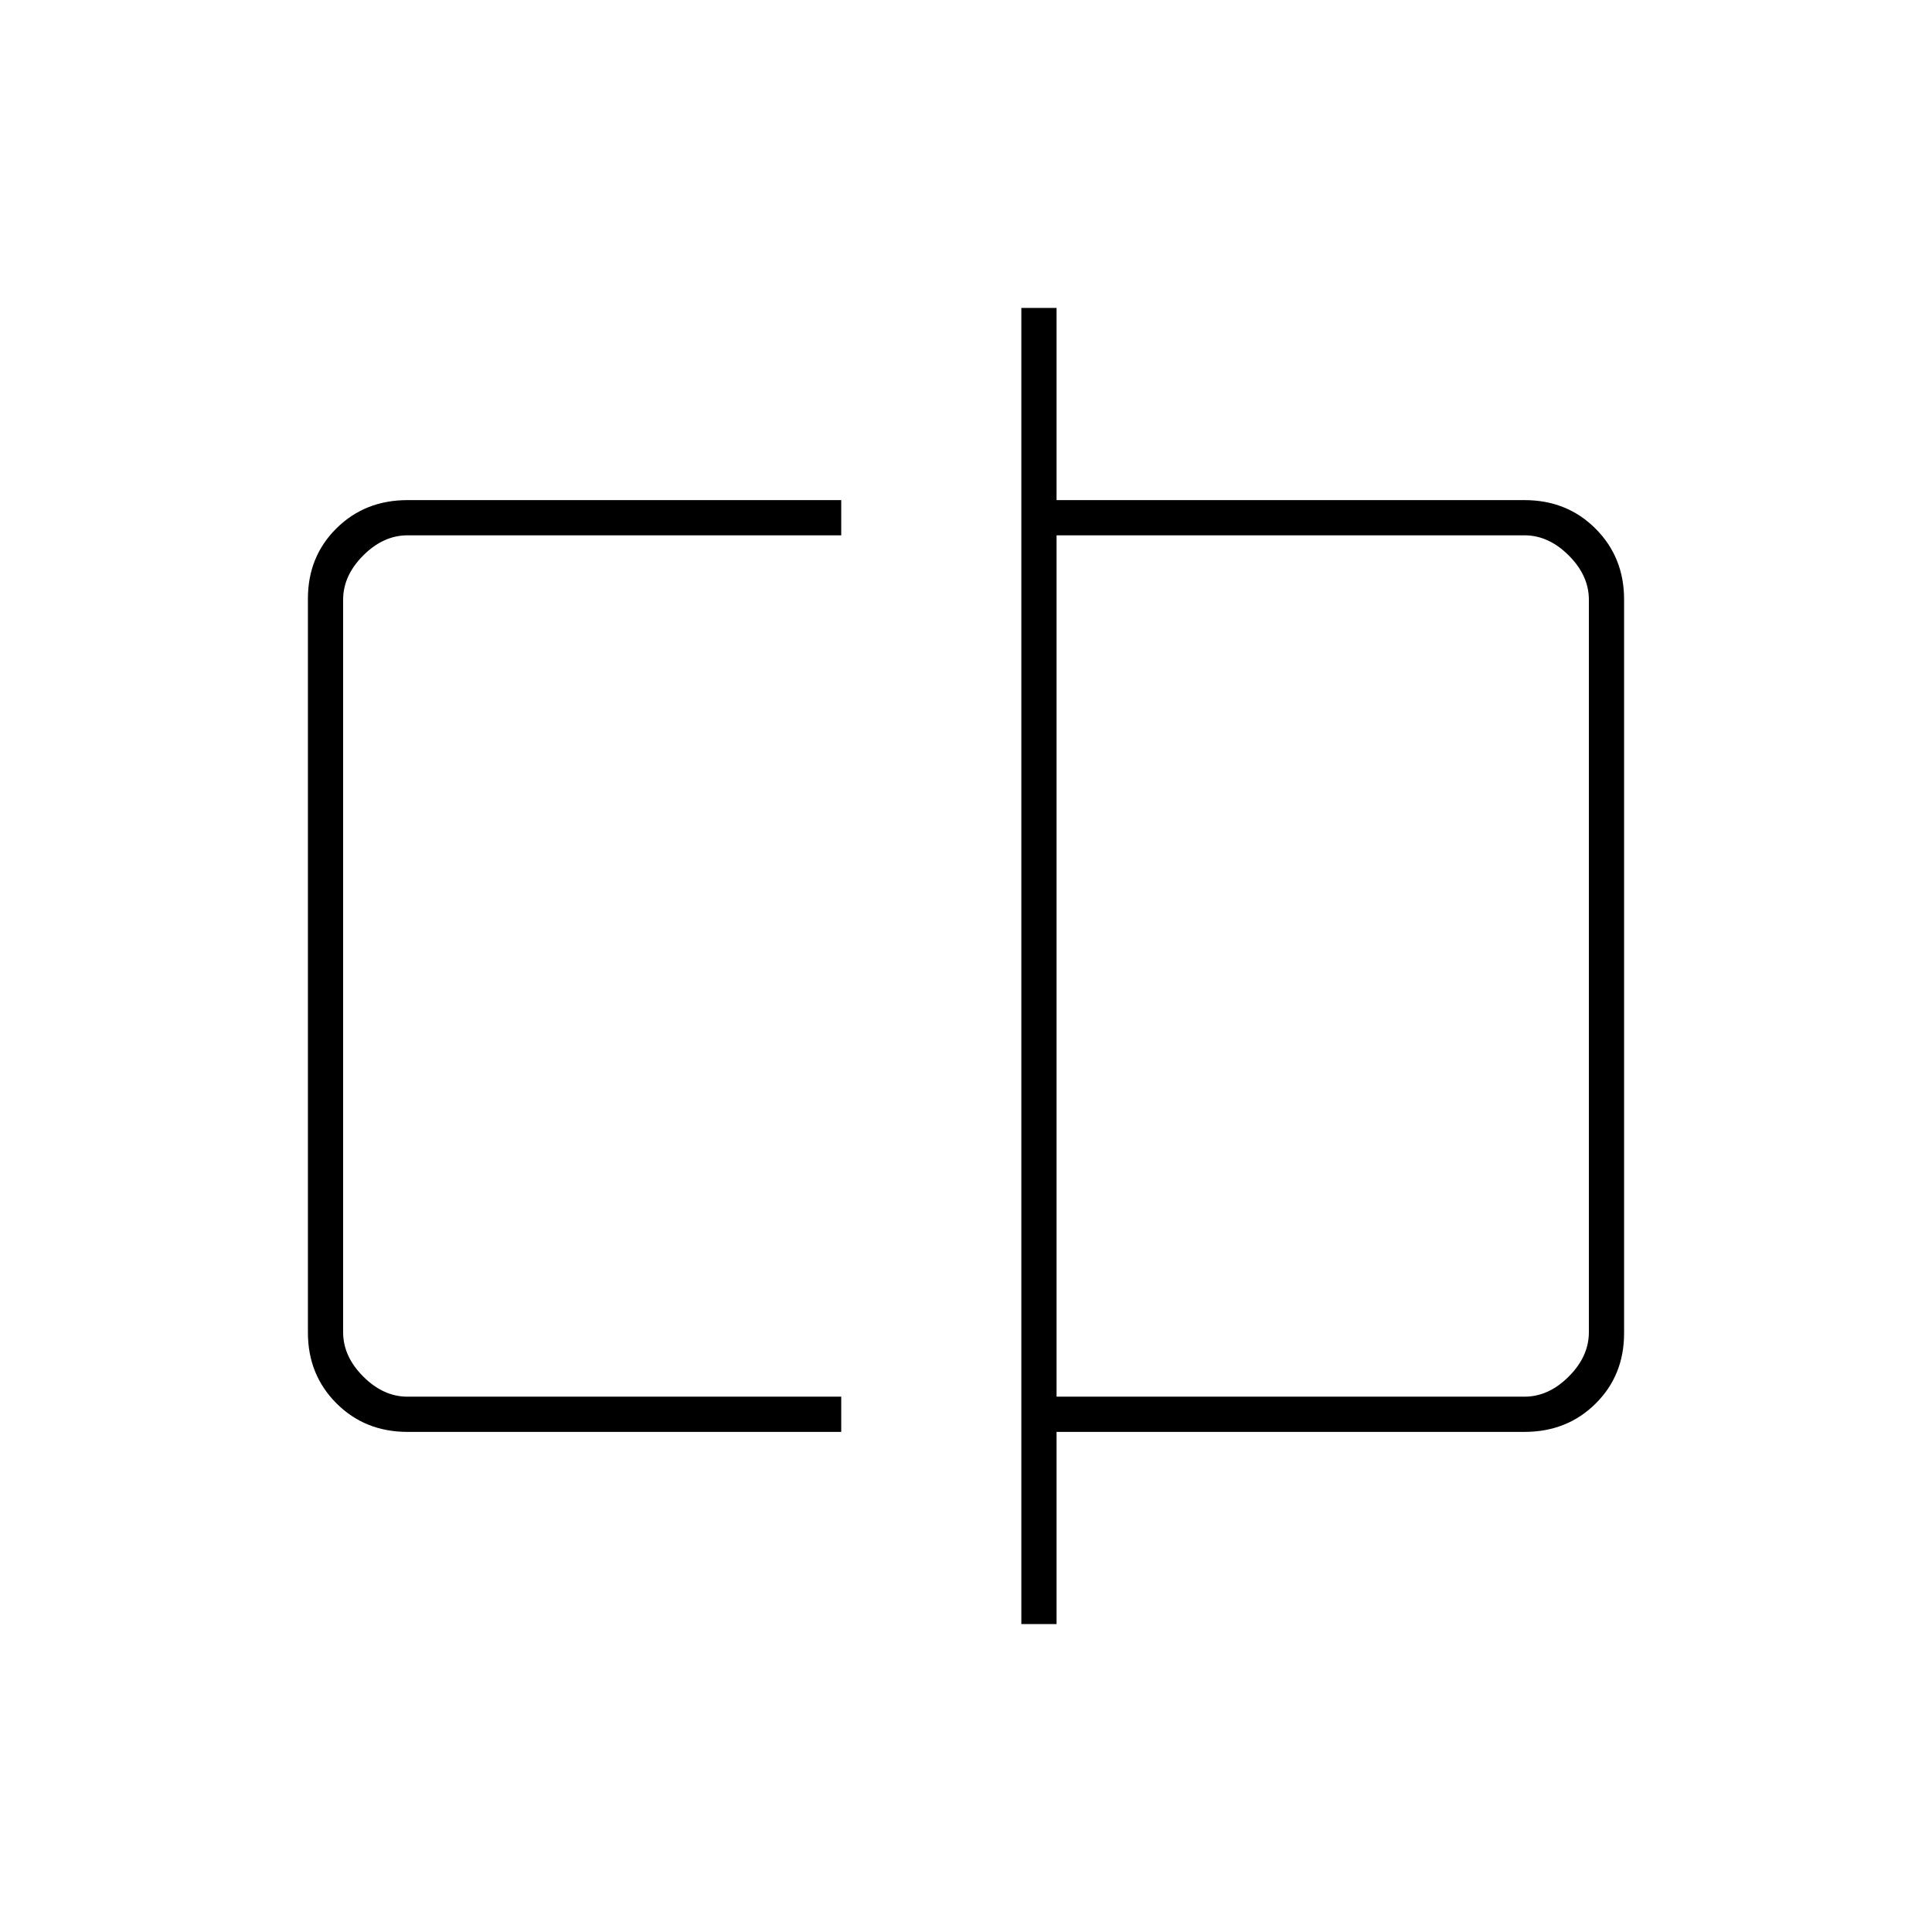 <svg xmlns="http://www.w3.org/2000/svg" height="20" viewBox="0 -960 960 960" width="20"><path d="M202.5-248.5q-21.14 0-35.32-14.19Q153-276.89 153-297.84v-364.64q0-20.96 14.18-34.99 14.18-14.03 35.32-14.03H418v17.5H202.5q-12 0-22 10t-10 22v364q0 12 10 22t22 10H418v17.5H202.5Zm305 95.5v-654H525v95.5h232.5q21.14 0 35.32 14.19Q807-683.11 807-662.16v364.64q0 20.96-14.18 34.99-14.18 14.03-35.32 14.03H525v95.5h-17.5ZM525-266h232.5q12 0 22-10t10-22v-364q0-12-10-22t-22-10H525v428Zm-354.5 0v-428 428Zm619 0v-428 428Z"/></svg>